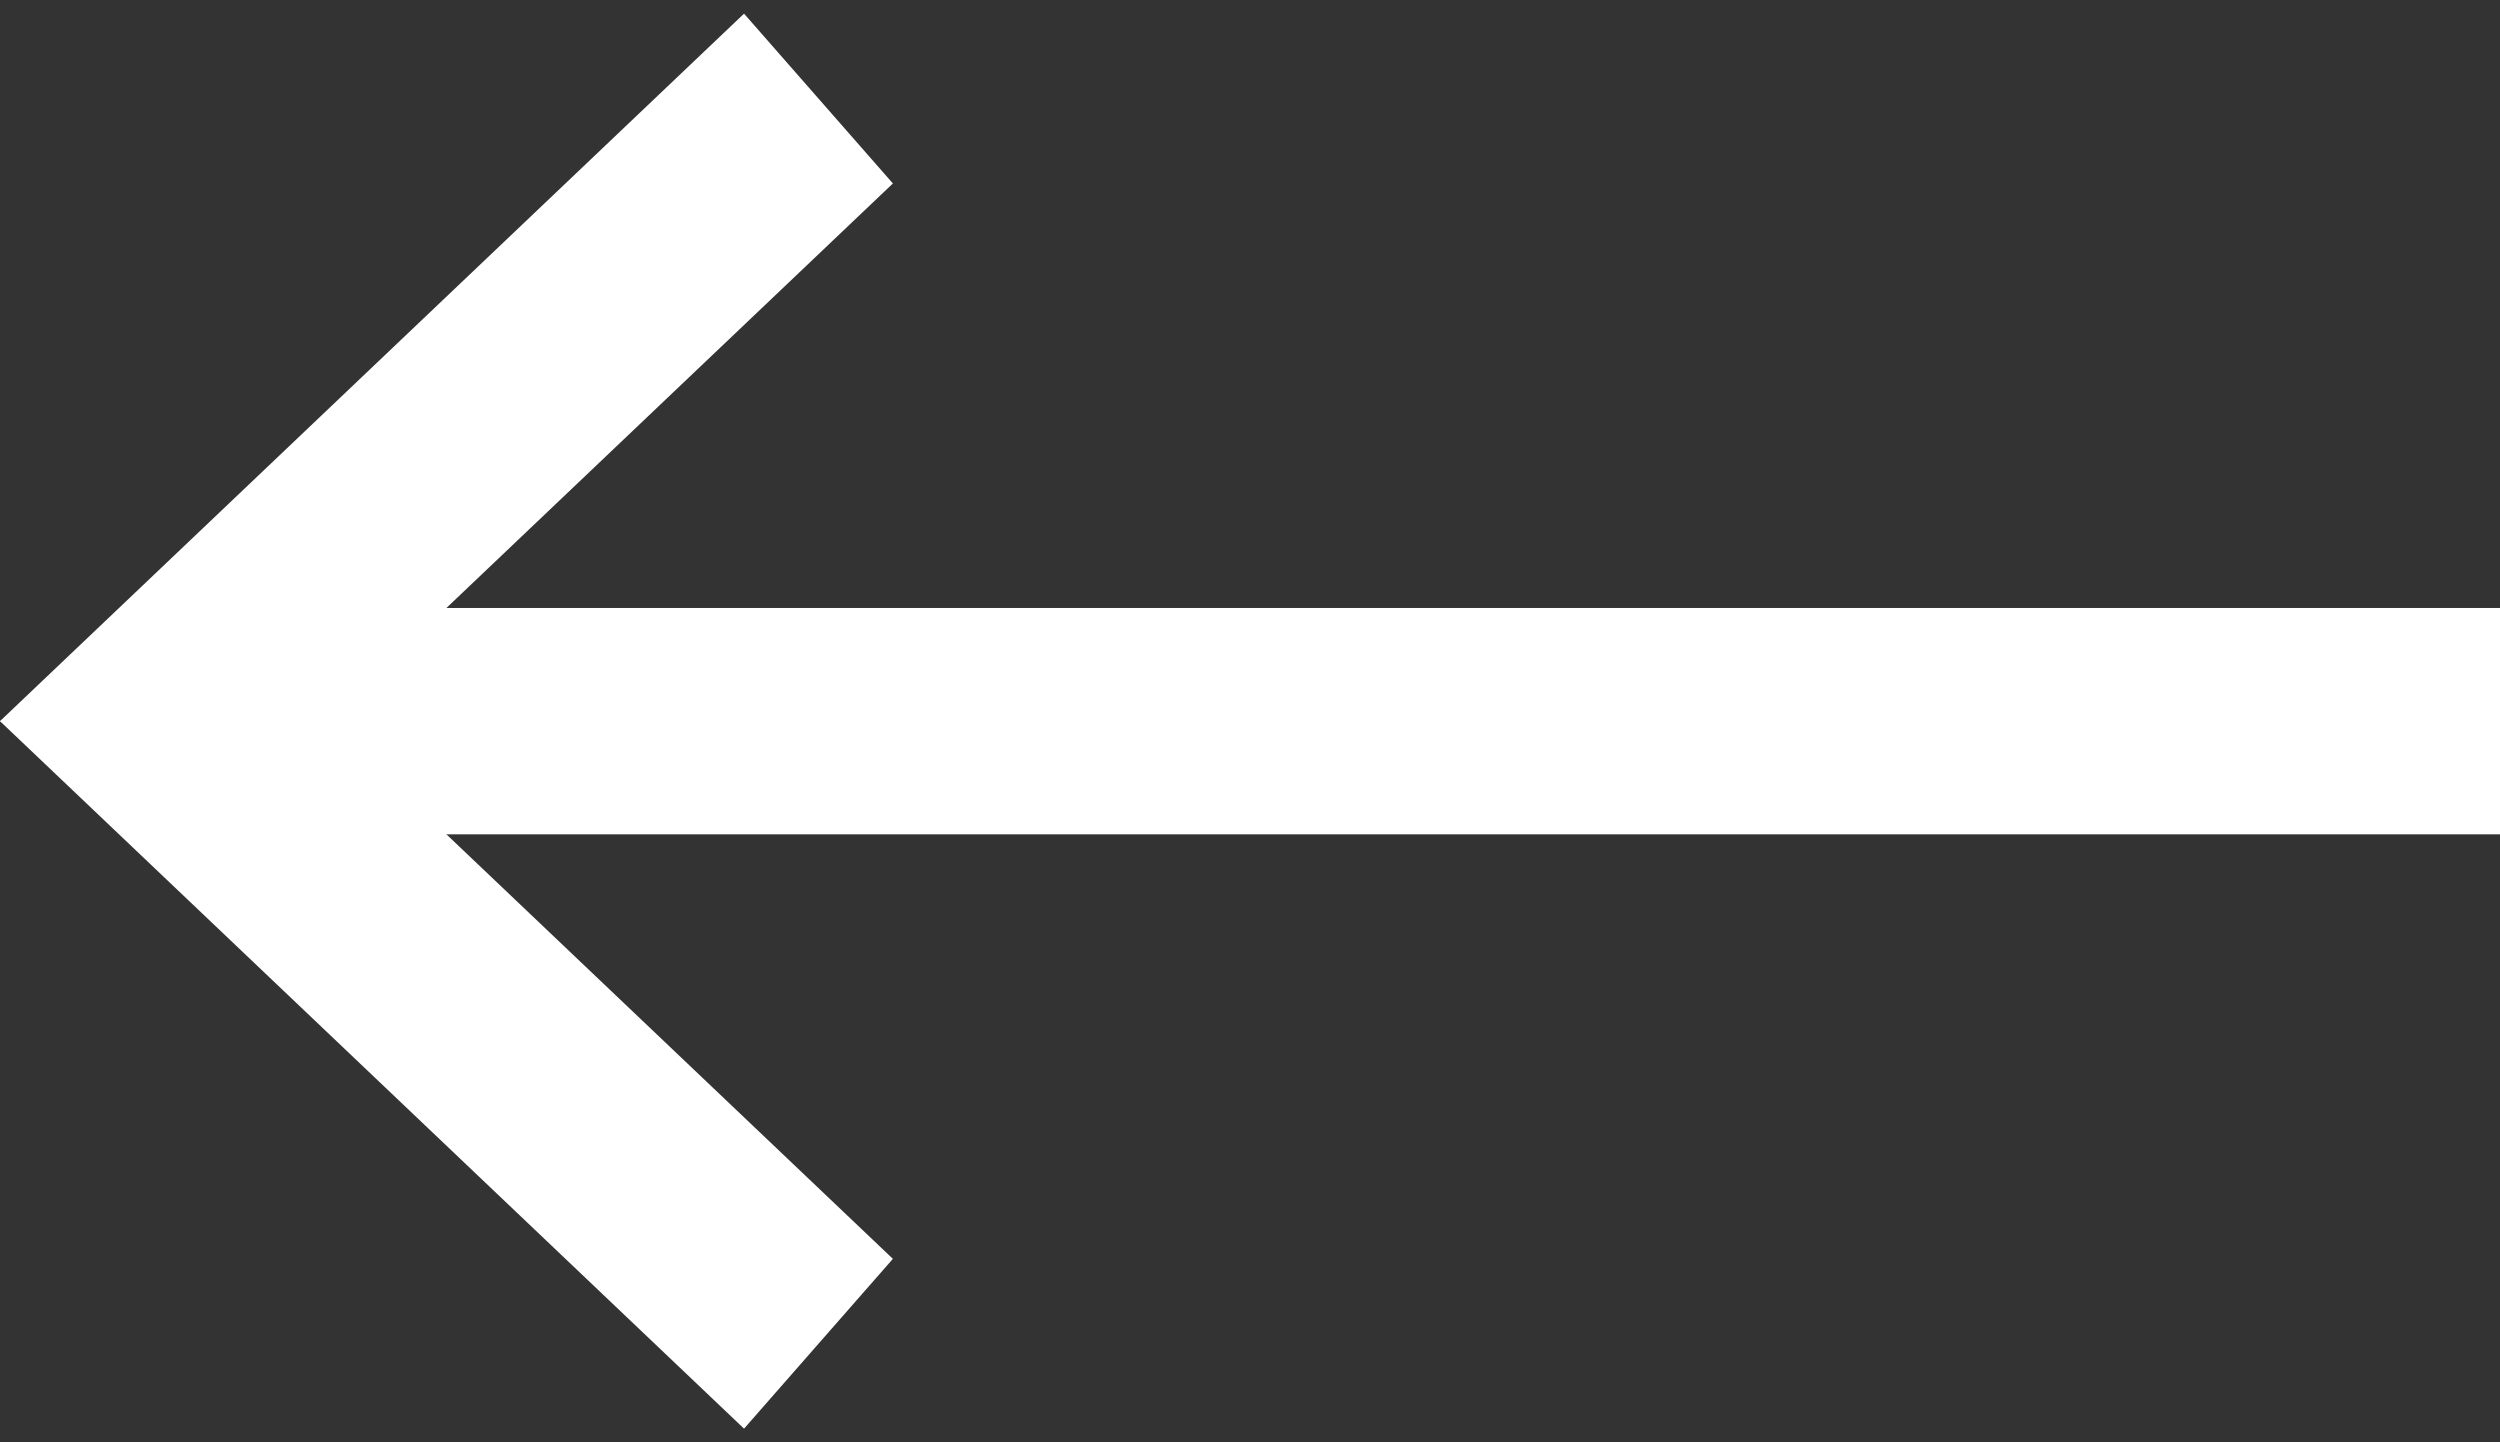 <svg width="26" height="15" viewBox="0 0 26 15" fill="none" xmlns="http://www.w3.org/2000/svg">
	<rect x="0" y="0" width="26" height="15" fill="#333333" stroke="none"/>
	<path d="M0 7.5L2.167 6.323L9.286 13.092L7.738 14.858L0 7.5Z" fill="white"/>
	<path d="M2.167 8.677L0 7.5L7.738 0.142L9.286 1.908L2.167 8.677Z" fill="white"/>
	<path d="M1.857 8.677L1.857 6.323L26 6.323L26 8.677L1.857 8.677Z" fill="white"/>
</svg>
